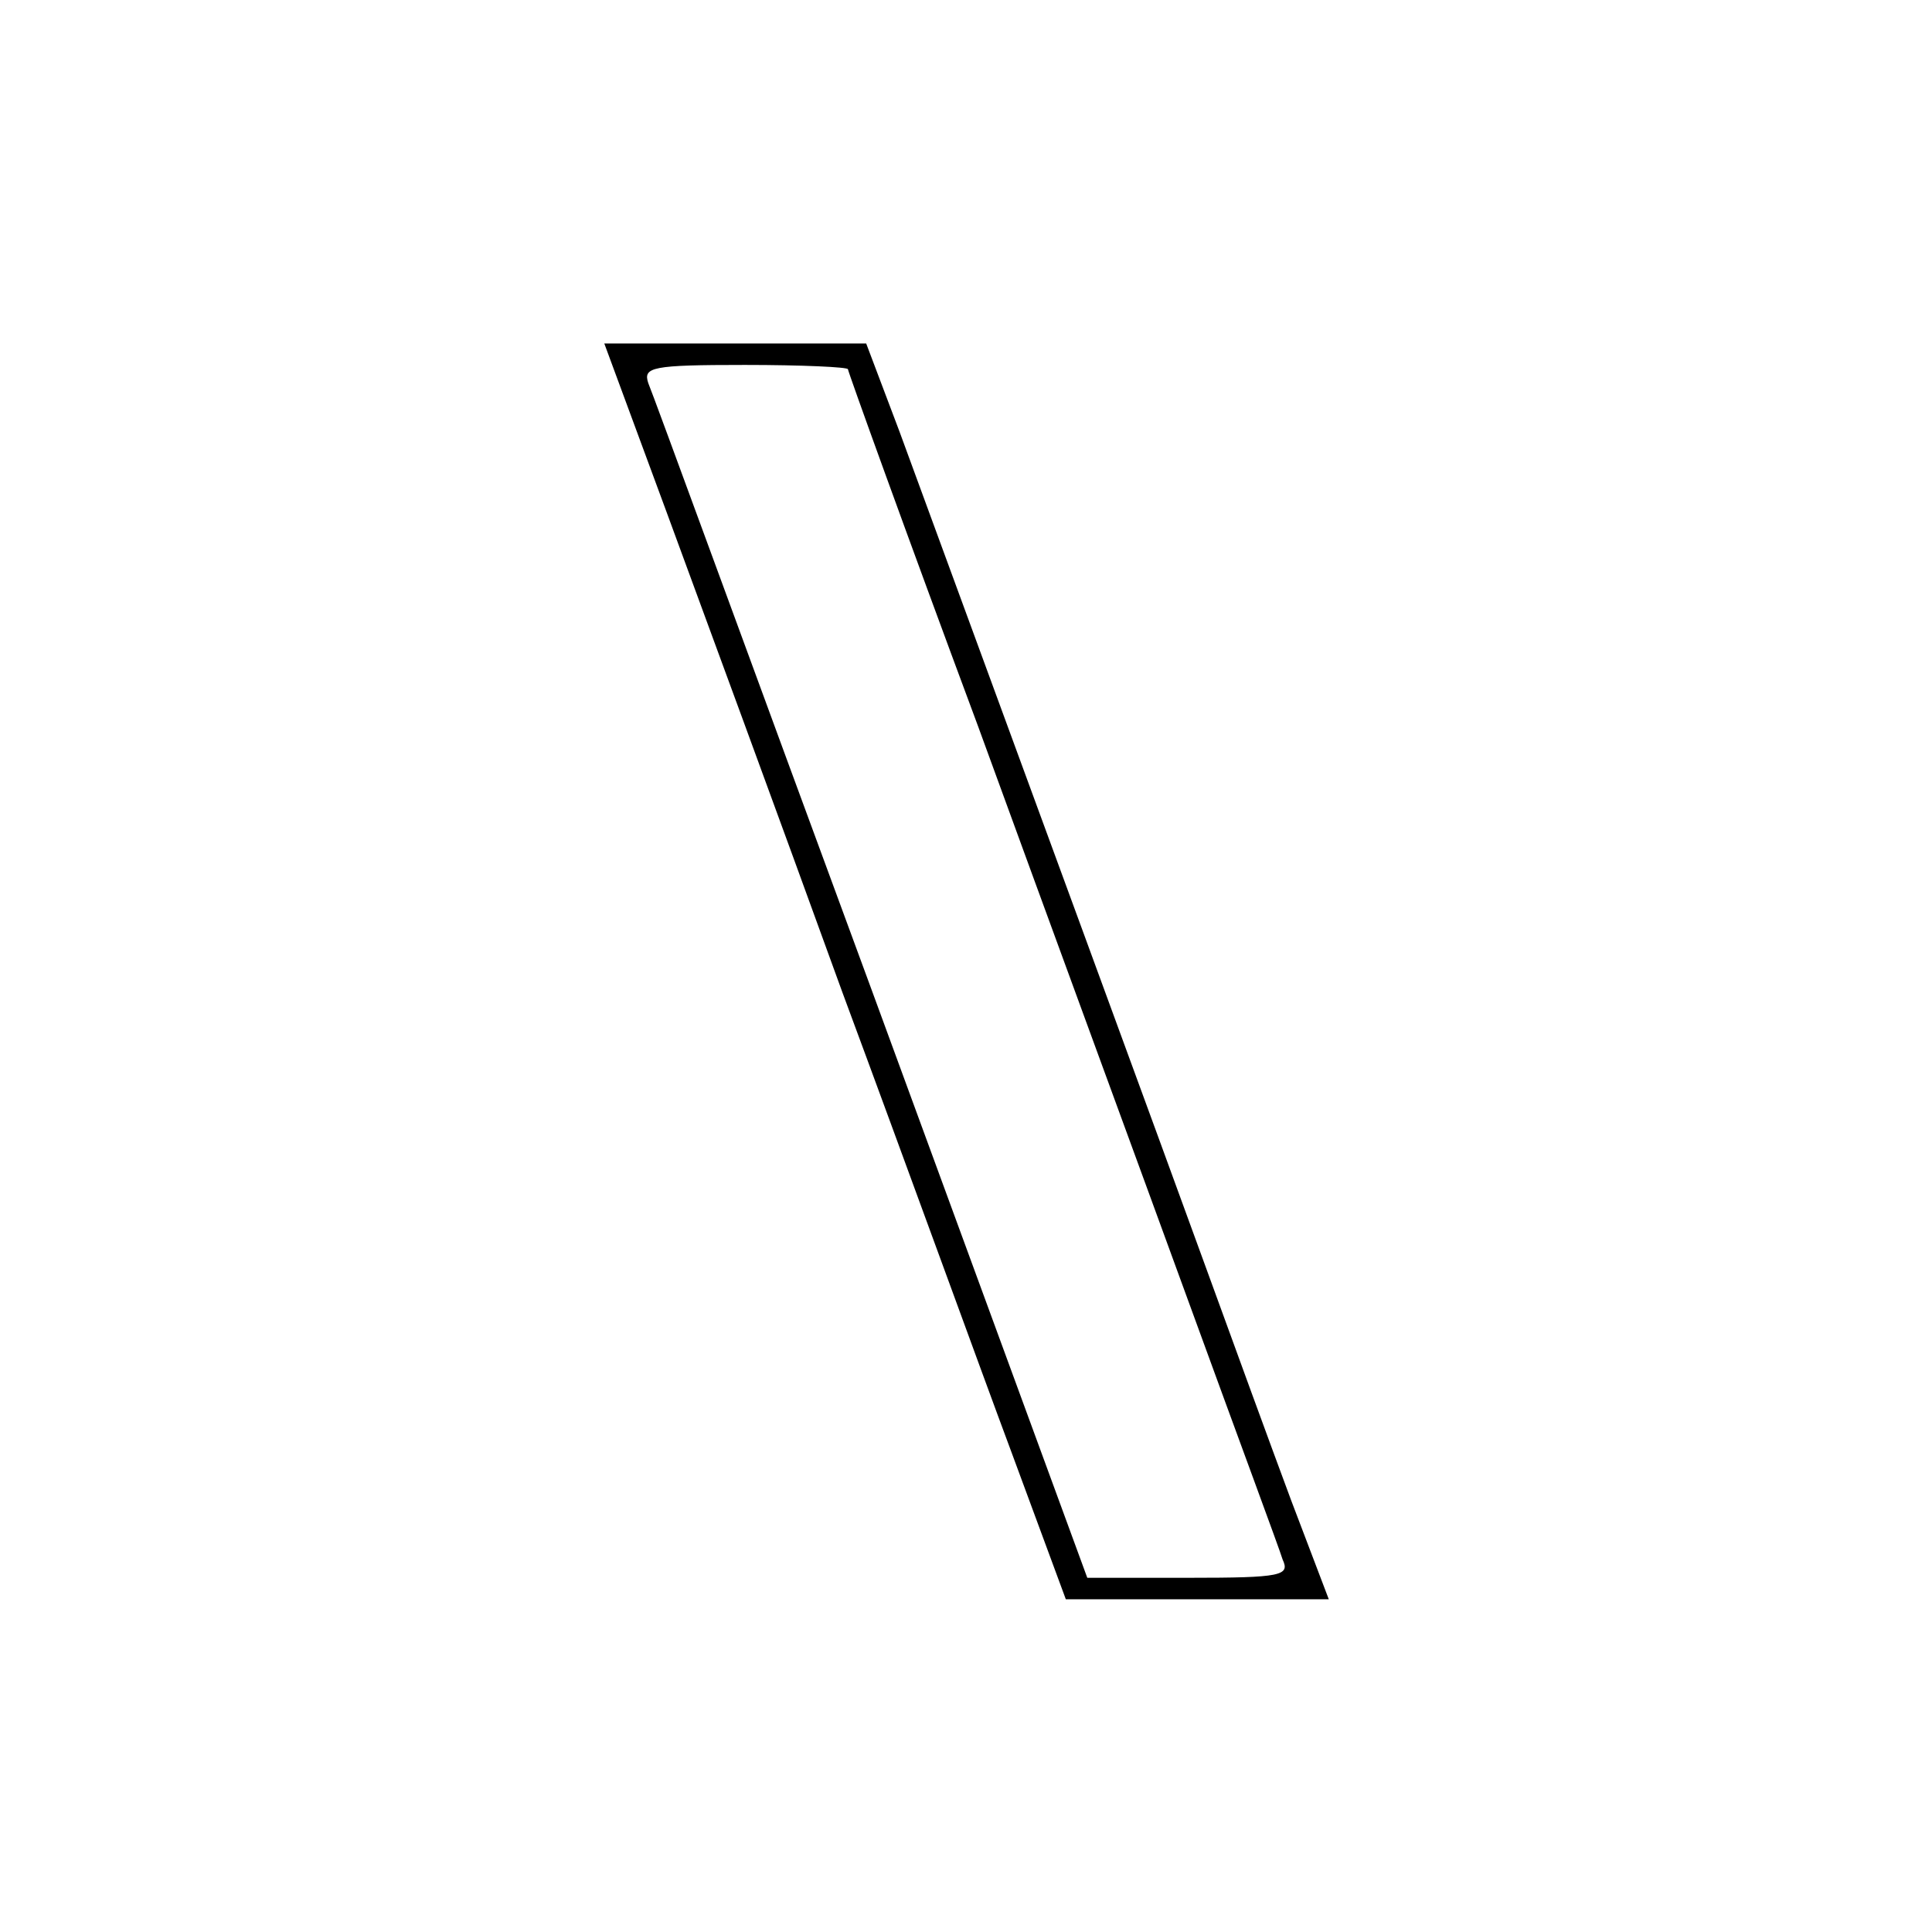 <?xml version="1.0" standalone="no"?>
<!DOCTYPE svg PUBLIC "-//W3C//DTD SVG 20010904//EN"
 "http://www.w3.org/TR/2001/REC-SVG-20010904/DTD/svg10.dtd">
<svg version="1.0" xmlns="http://www.w3.org/2000/svg"
 width="180pt" height="180pt" viewBox="0 0 180 180"
 preserveAspectRatio="xMidYMid meet">
<g transform="translate(0,180) scale(0.1,-0.1)"
fill="#000000" stroke="none">
<path d="M621 1323 c32 -87 106 -288 164 -448 59 -159 129 -352 157 -427 l51
-138 123 0 122 0 -35 92 c-19 51 -54 147 -78 213 -37 102 -178 486 -287 783
l-31 82 -122 0 -122 0 58 -157z m169 133 c0 -2 54 -152 121 -332 66 -181 156
-426 199 -544 43 -118 82 -223 85 -233 7 -15 -1 -17 -87 -17 l-95 0 -201 548
c-111 301 -204 556 -208 565 -5 15 3 17 90 17 53 0 96 -2 96 -4z"/>
</g>
</svg>
